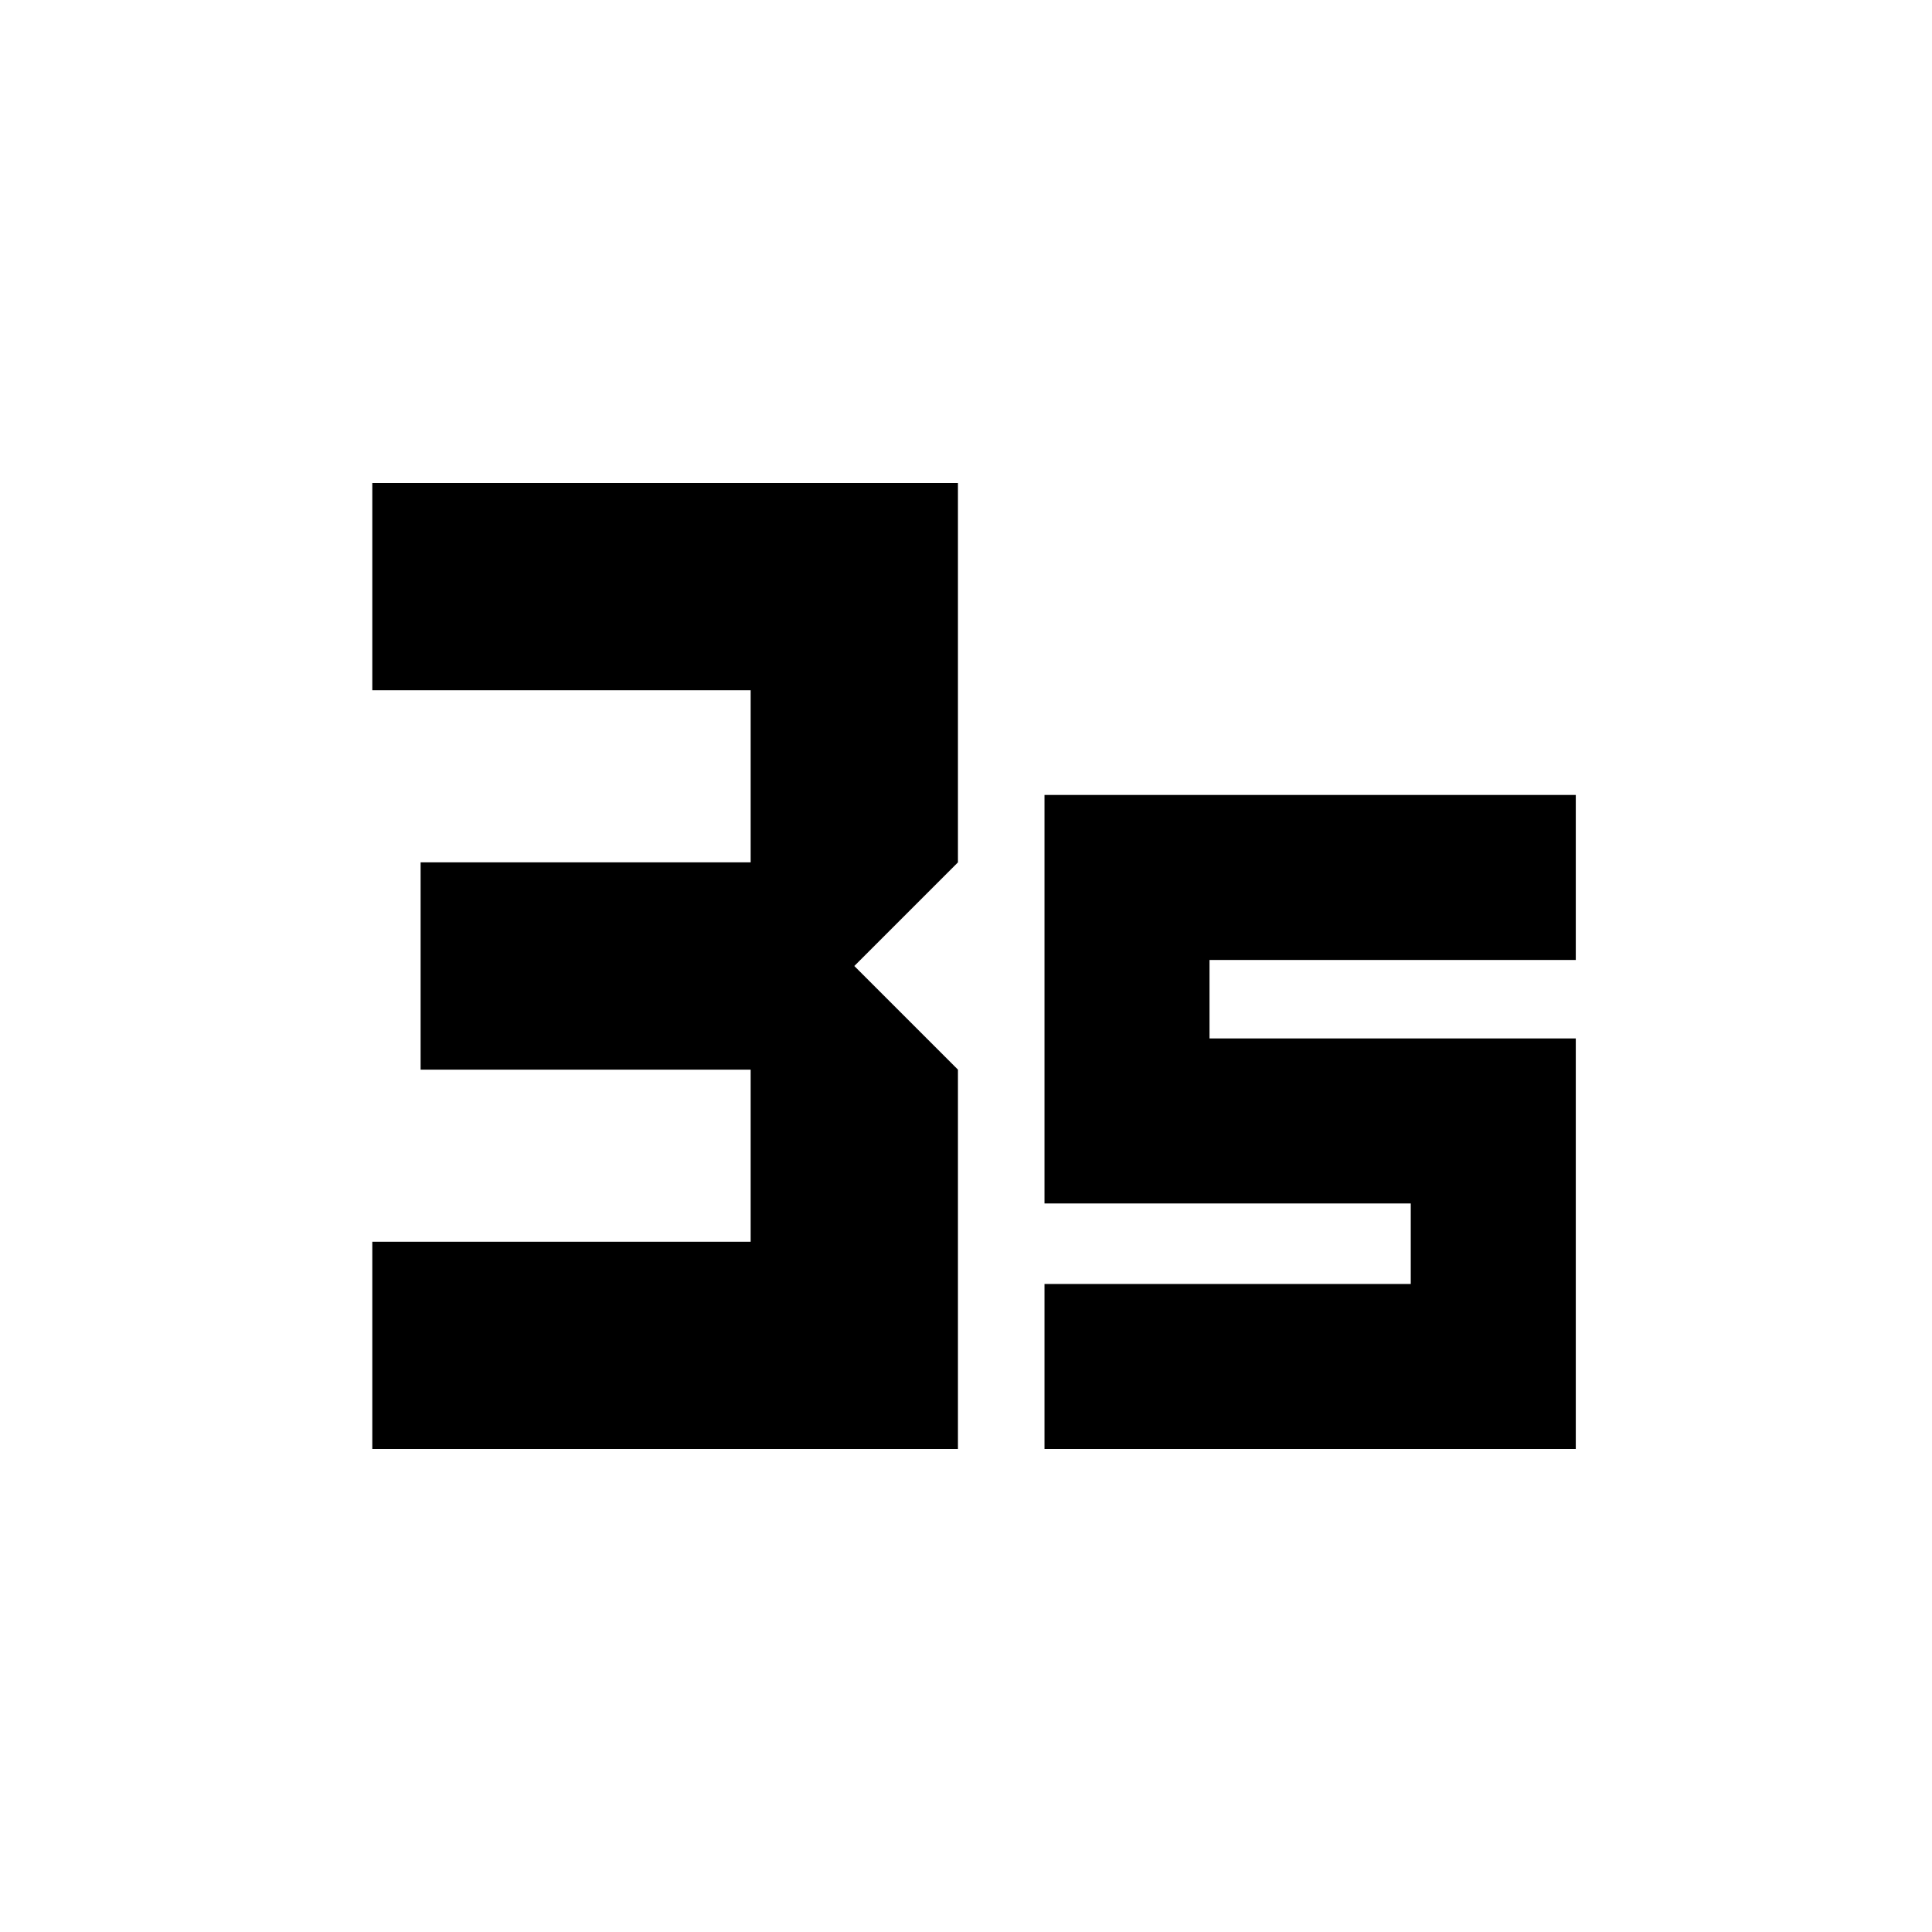<svg xmlns="http://www.w3.org/2000/svg" height="20" viewBox="0 -960 960 960" width="20"><path d="M185-240v-103h188v-85.5H209v-103h164V-617H185v-103h291v188.5L424.5-480l51.5 51.5V-240H185Zm334 0v-82h182v-40H519v-203h264v82H601v39h182v204H519Z"/></svg>
